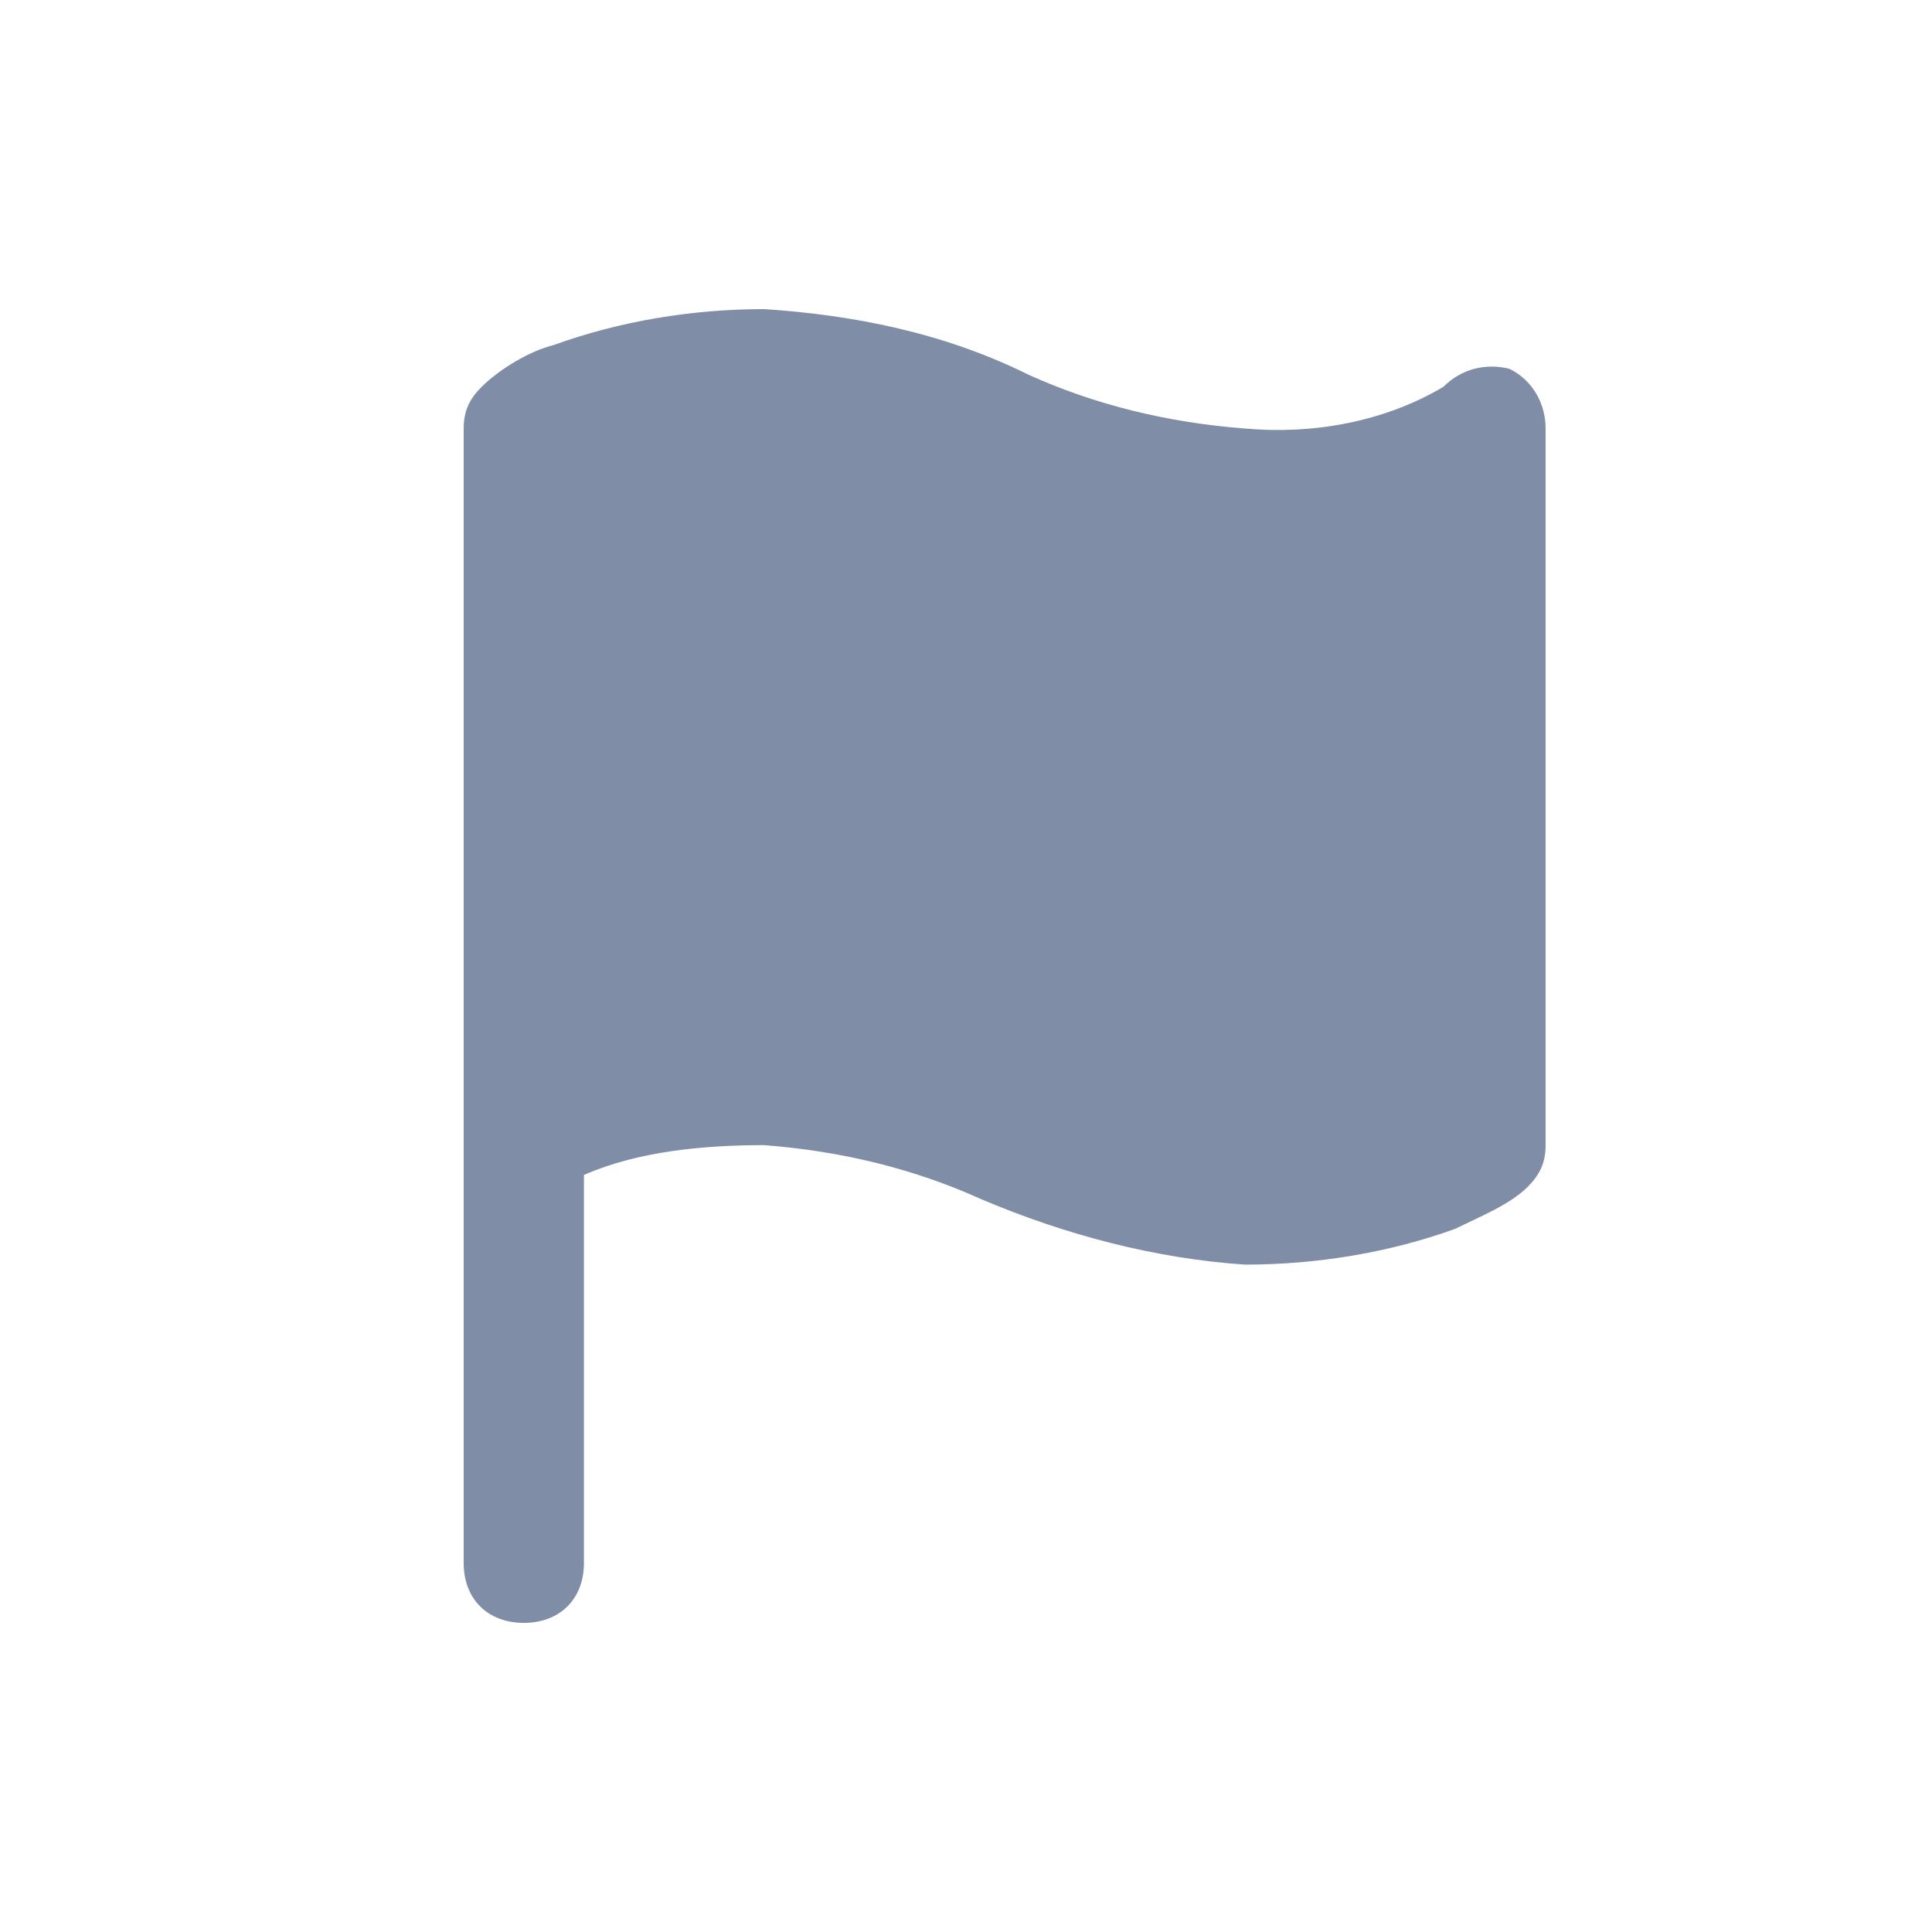 <svg width="25" height="25" viewBox="0 0 25 25" fill="none" xmlns="http://www.w3.org/2000/svg">
<path d="M19.533 4.773C19.222 4.695 18.911 4.773 18.678 5.005C17.9 5.468 16.967 5.623 16.111 5.545C15.1 5.468 14.167 5.236 13.311 4.85C12.222 4.309 11.056 4.077 9.889 4C8.956 4 8.022 4.155 7.167 4.464C6.856 4.541 6.467 4.773 6.233 5.005C6.078 5.159 6 5.314 6 5.545V20.227C6 20.691 6.311 21 6.778 21C7.244 21 7.556 20.691 7.556 20.227V15.204C8.256 14.896 9.111 14.818 9.889 14.818C10.9 14.896 11.833 15.127 12.689 15.514C13.778 15.977 14.944 16.286 16.111 16.364C17.044 16.364 17.978 16.209 18.833 15.9C19.144 15.745 19.533 15.591 19.767 15.359C19.922 15.204 20 15.05 20 14.818V5.545C20 5.236 19.844 4.927 19.533 4.773V4.773Z" fill="#7F8DA7"/>
</svg>
